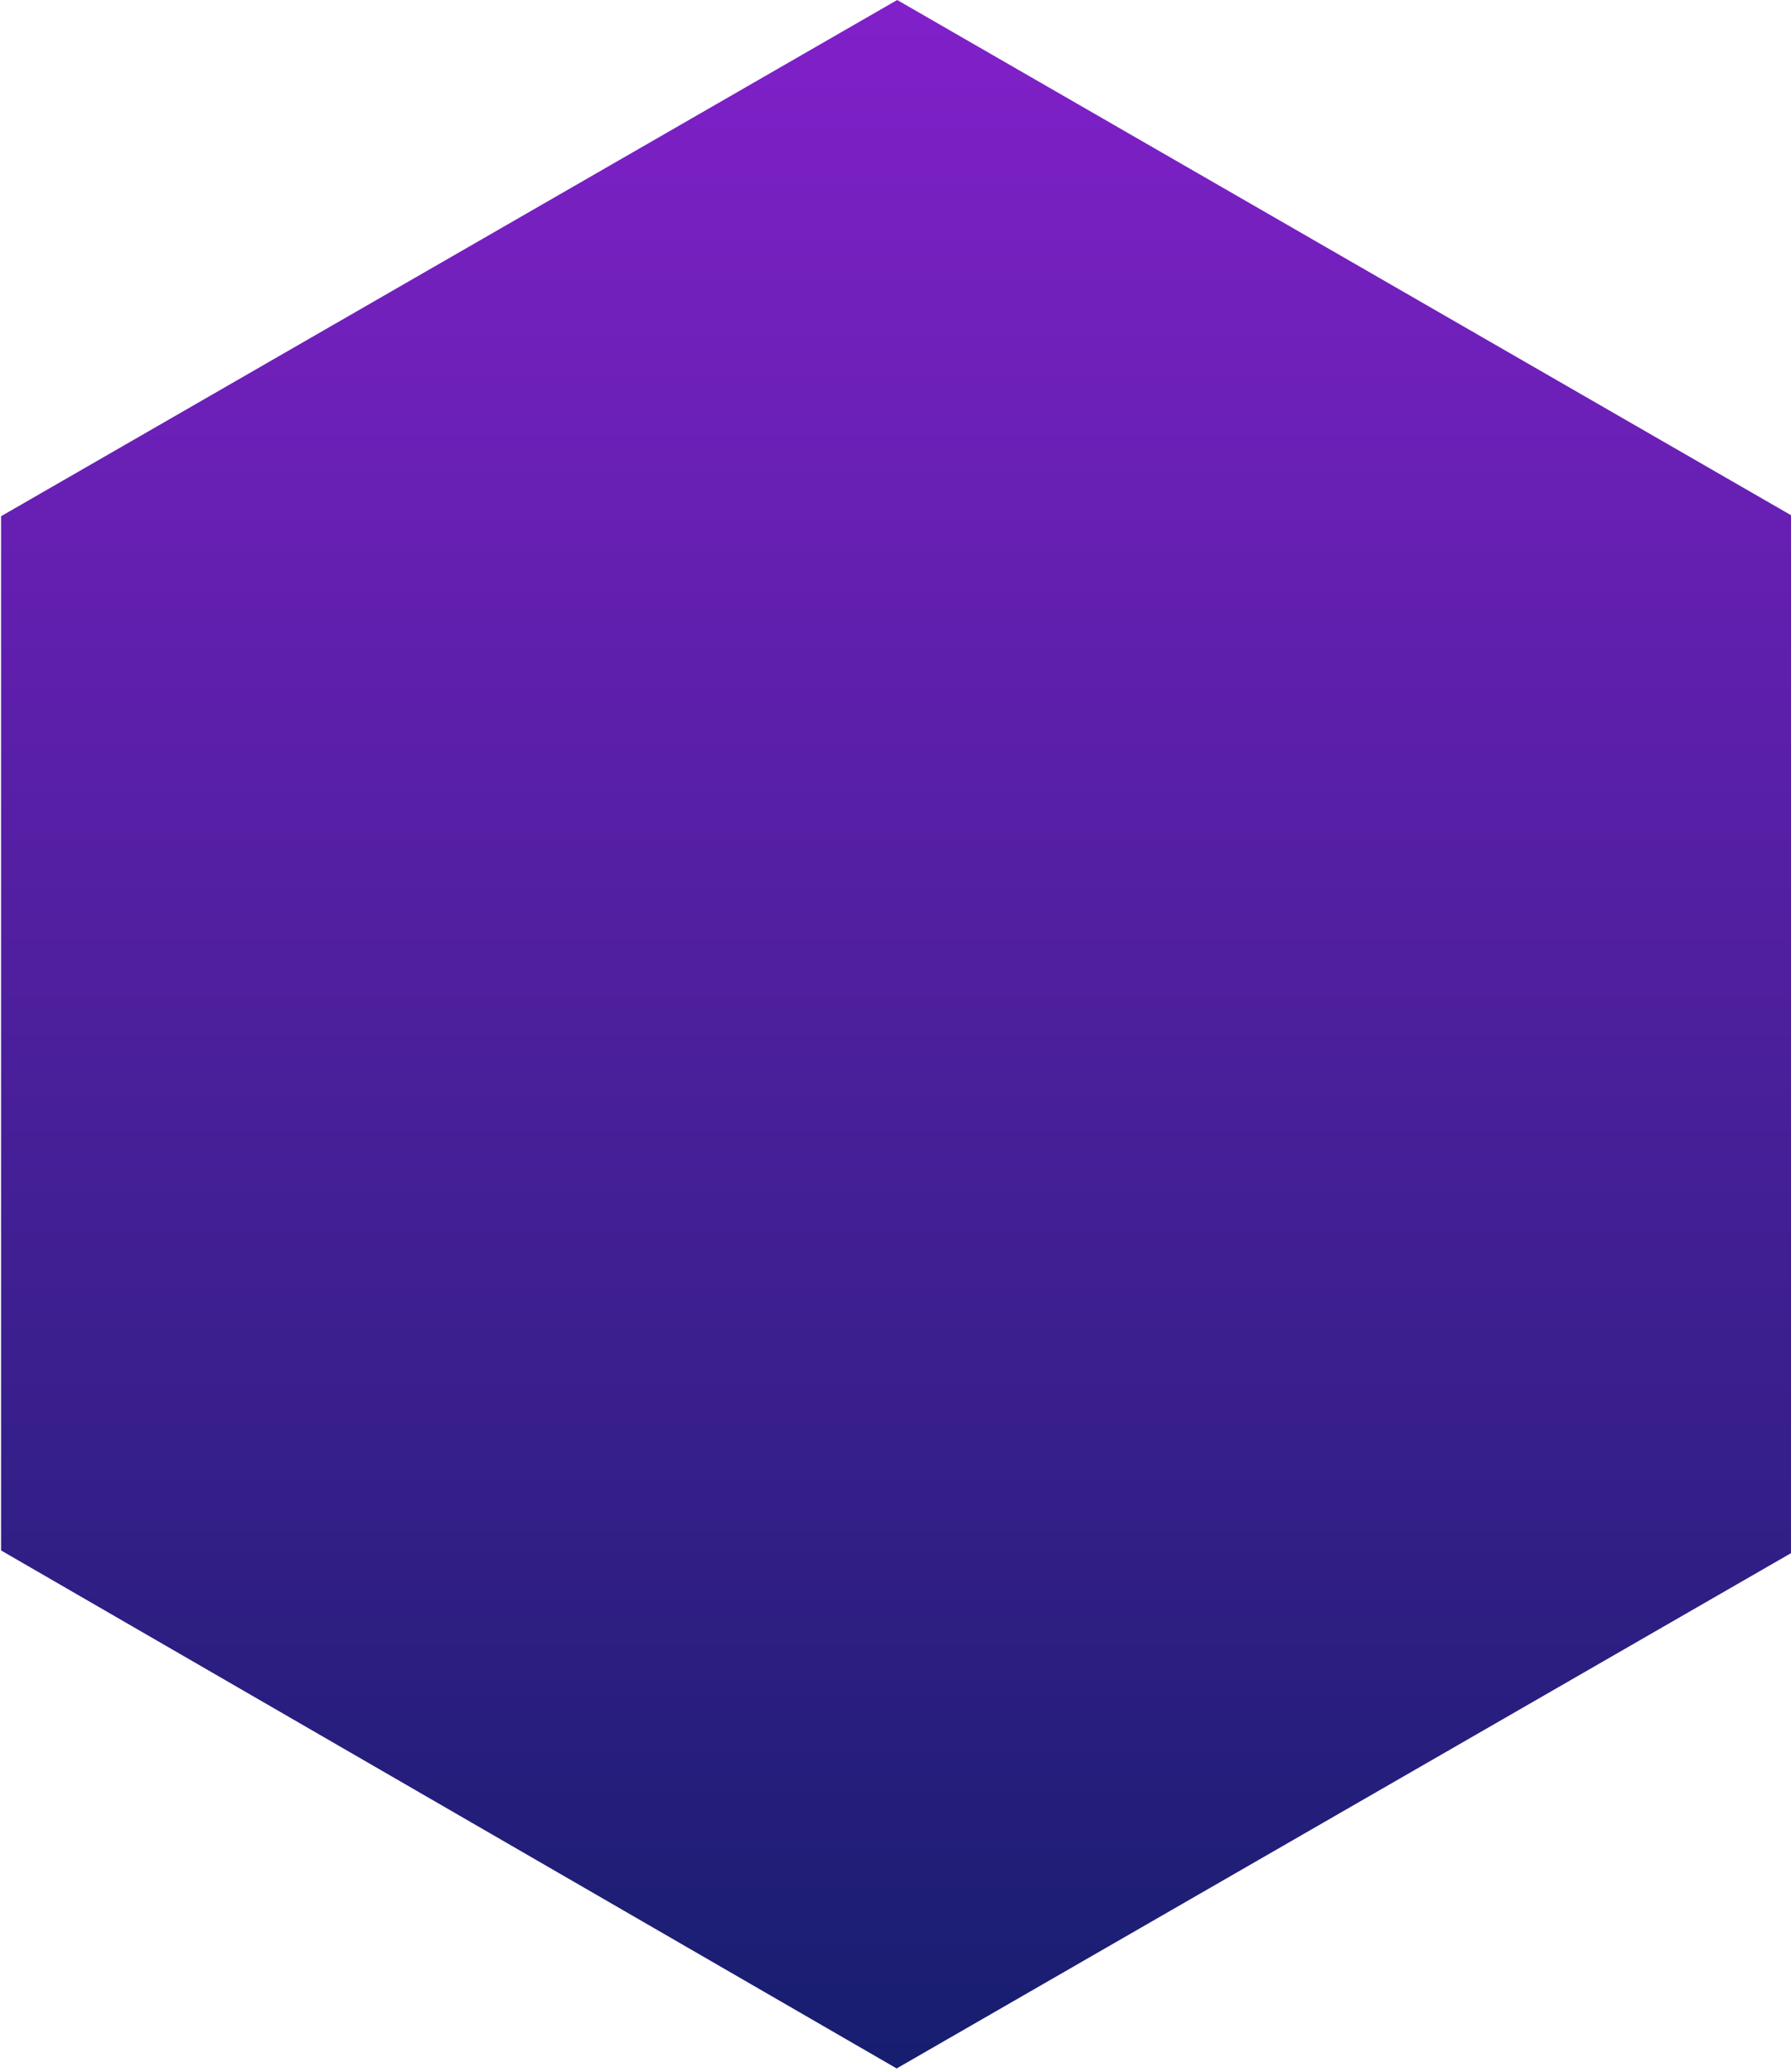 <svg xmlns="http://www.w3.org/2000/svg" xmlns:xlink="http://www.w3.org/1999/xlink" width="10.031" height="11.6" viewBox="0 0 10.031 11.6">
<defs>
    <style>
      .cls-1 {
        fill-rule: evenodd;
        fill: url(#linear-gradient);
      }
    </style>
    <linearGradient id="linear-gradient" x1="829.235" y1="1486.78" x2="829.235" y2="1498.38" gradientUnits="userSpaceOnUse">
      <stop offset="0" stop-color="#8120c9"/>
      <stop offset="1" stop-color="#161e6f"/>
    </linearGradient>
  </defs>
  <path id="Многоугольник_1" data-name="Многоугольник 1" class="cls-1" d="M834.259,1495.47l-5.018,2.89-5.016-2.9,0-5.79,5.019-2.89,5.016,2.89Z" transform="translate(-824.219 -1486.78)"/>
</svg>
